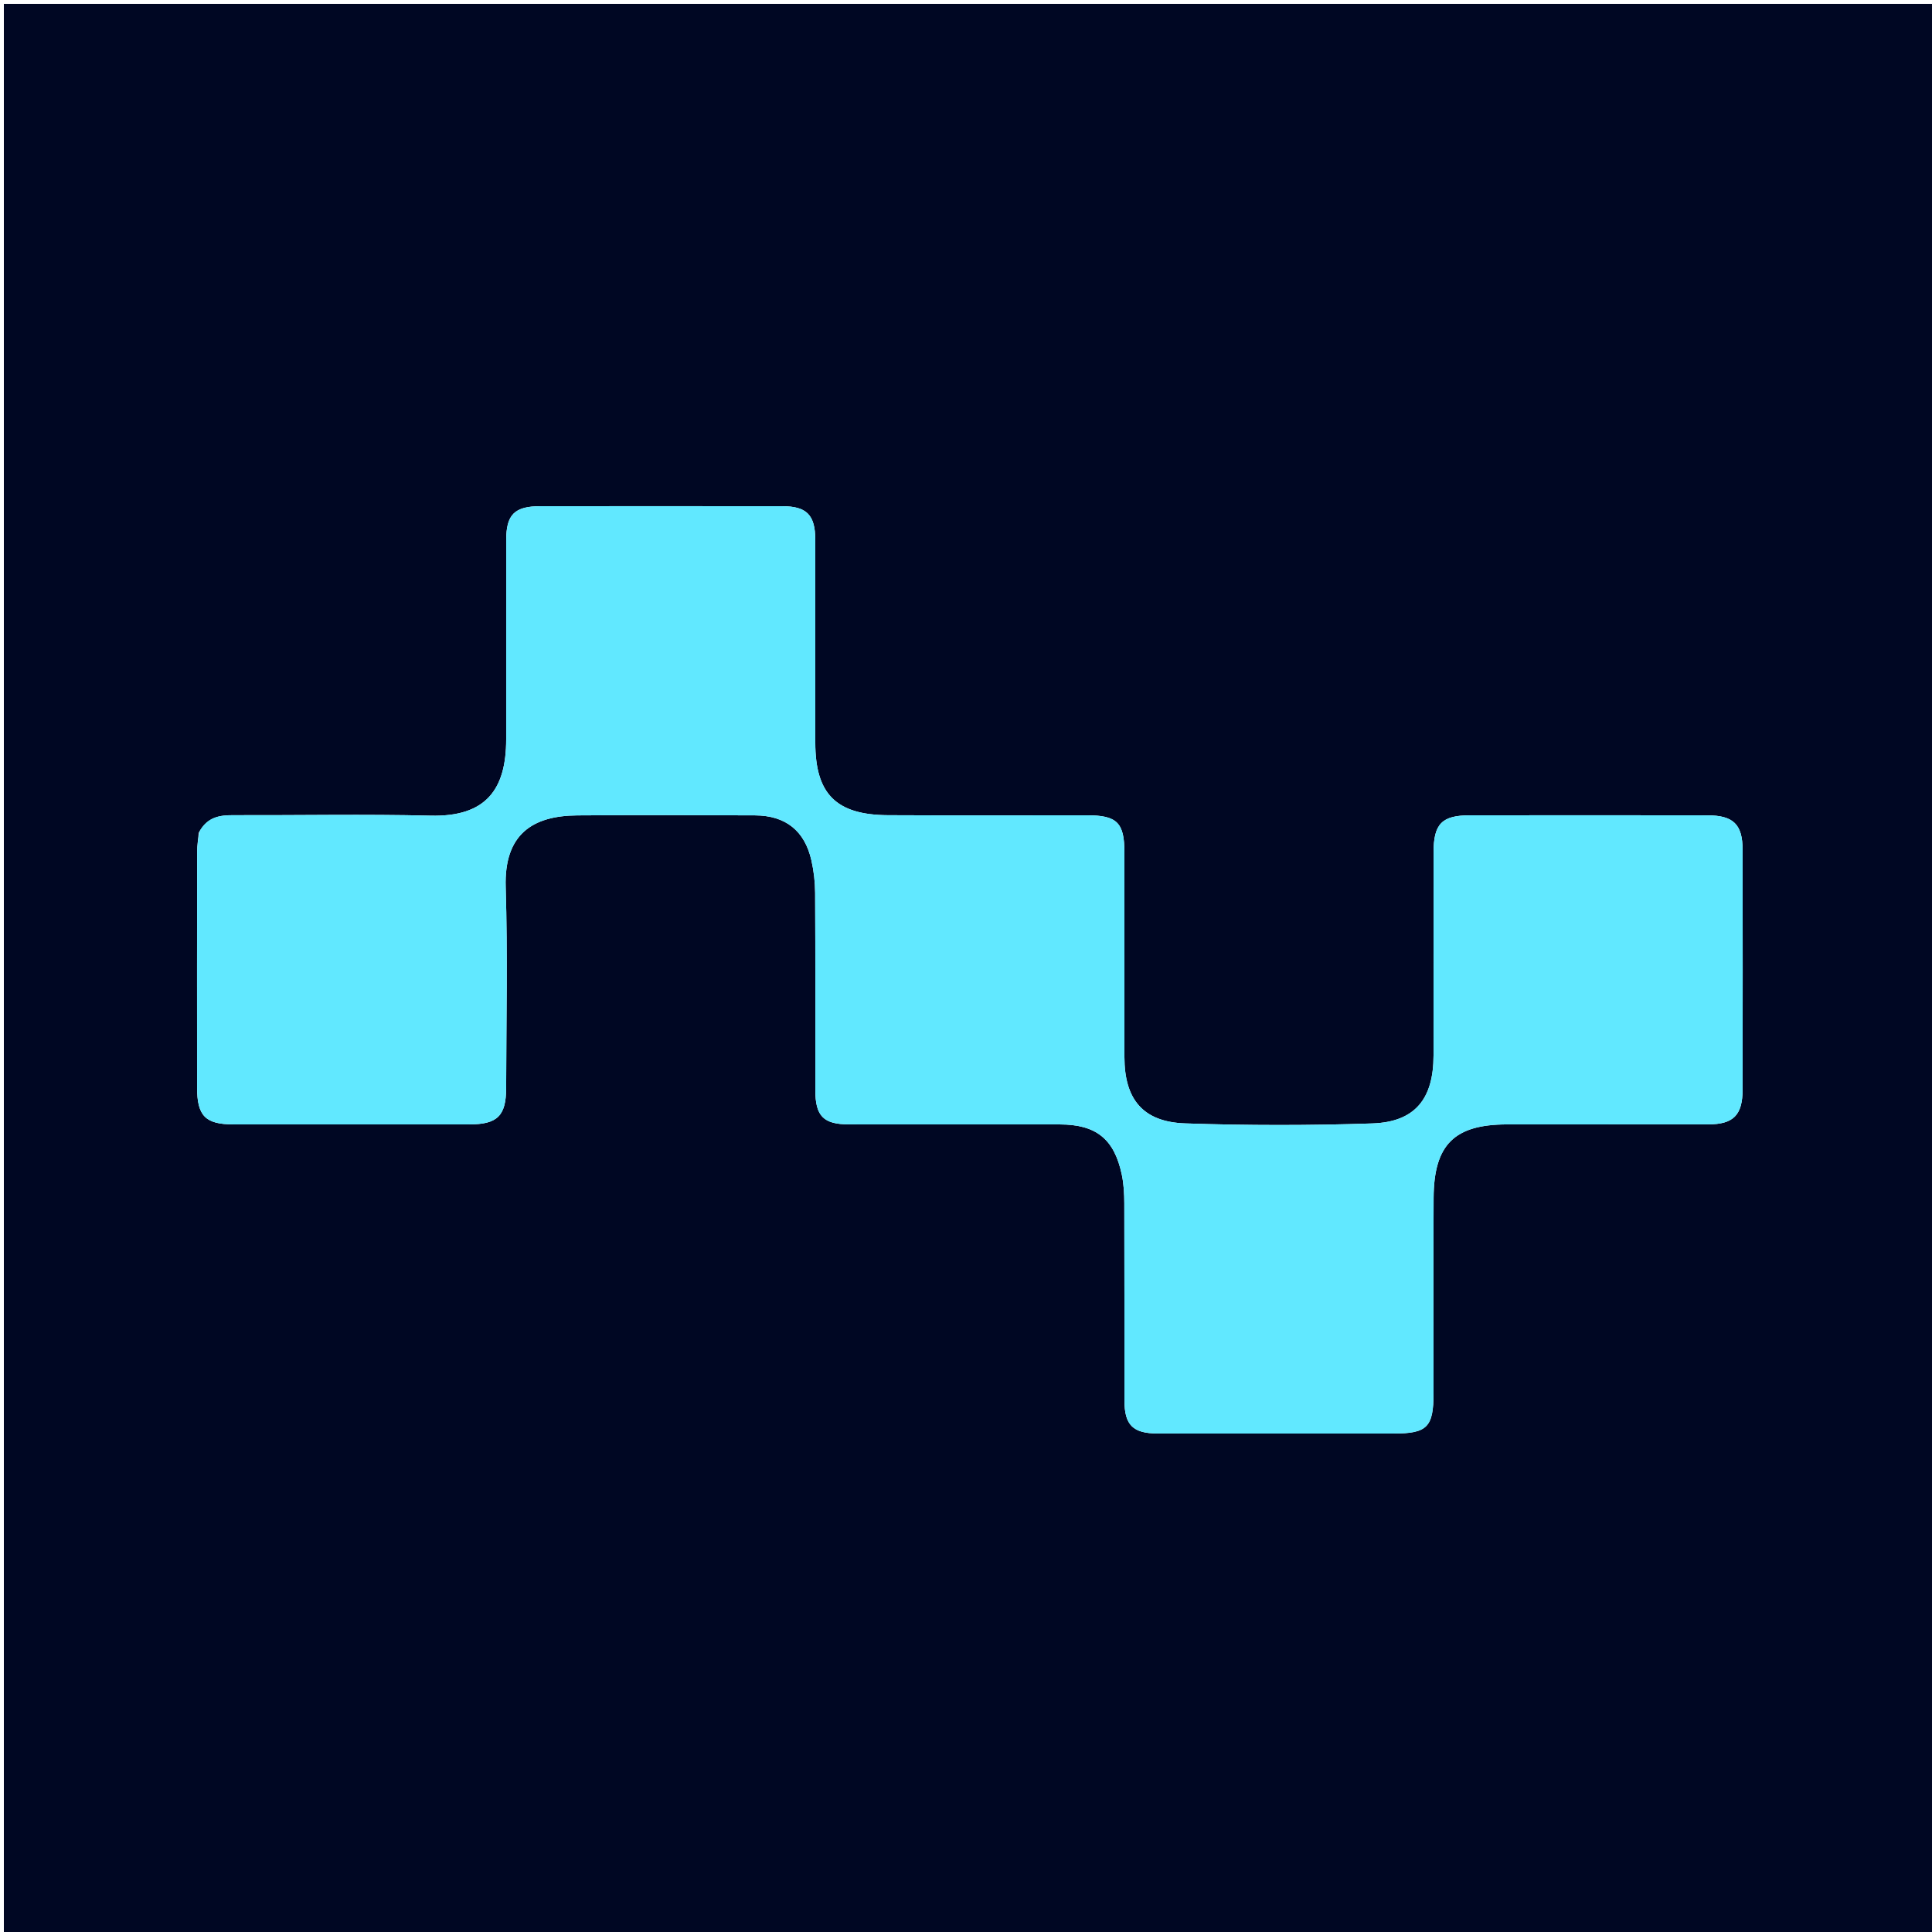 <?xml version="1.0" encoding="UTF-8"?>
<svg enable-background="new 0 0 500 500" version="1.1" viewBox="0 0 500 500" xml:space="preserve" xmlns="http://www.w3.org/2000/svg">
<path d="m284 501h-283c-1.7e-5 -166.67-1.7e-5 -333.33-3.4e-5 -500 166.67-4.7e-5 333.33-4.7e-5 500-9.3e-5 9.1e-5 166.67 9.1e-5 333.33 1.83e-4 500-72.167 2.14e-4 -144.33 2.14e-4 -217 2.14e-4m-232.56-285.5c-0.148 1.646-0.422 3.292-0.424 4.939-0.029 20.328-0.029 40.656-0.014 60.984 0.006 7.393 2.161 9.567 9.43 9.57 20.328 0.009 40.656 0.008 60.984 4.89e-4 7.317-0.003 9.564-2.199 9.574-9.459 0.023-17.329 0.406-34.67-0.12-51.983-0.415-13.65 6.944-18.448 18.548-18.528 15.329-0.106 30.659-0.08 45.988-0.005 7.917 0.039 12.851 3.984 14.584 11.647 0.618 2.731 0.949 5.585 0.963 8.386 0.086 16.995 0.036 33.991 0.047 50.987 0.004 6.836 2.083 8.951 8.802 8.954 18.162 0.01 36.324-0.012 54.486 0.01 9.398 0.012 14.088 3.767 16.032 13.002 0.509 2.417 0.641 4.949 0.648 7.429 0.054 16.995 0.016 33.991 0.034 50.987 0.007 6.412 2.2 8.568 8.682 8.572 20.328 0.011 40.656 0.005 60.984 0.004 8.7-2.75e-4 10.328-1.649 10.328-10.464 0.001-16.829-0.056-33.658 0.018-50.487 0.061-13.81 5.365-19.049 19.018-19.049 17.329-4.27e-4 34.658 0.013 51.987-0.007 6.586-0.007 8.956-2.372 8.966-9.059 0.031-20.661 0.032-41.323-4.58e-4 -61.984-0.01-6.598-2.381-8.927-9.117-8.938-20.495-0.035-40.989-0.031-61.484-0.003-7.259 0.01-9.378 2.223-9.383 9.652-0.012 17.495-7.93e-4 34.991-0.005 52.486-0.003 11.237-4.785 17.223-15.814 17.6-16.141 0.551-32.329 0.544-48.471-0.008-10.924-0.374-15.707-6.253-15.711-17.145-0.007-17.662 7.32e-4 -35.324-0.003-52.986-0.002-7.71-1.912-9.605-9.694-9.607-17.162-0.005-34.325 0.066-51.487-0.024-13.446-0.07-18.817-5.519-18.818-18.768-5.04e-4 -17.495 0.009-34.991-0.005-52.486-0.005-6.449-2.212-8.709-8.577-8.716-20.828-0.021-41.656-0.016-62.484-0.003-6.788 0.004-8.928 2.131-8.932 8.838-0.01 17.162-0.008 34.324-0.002 51.487 0.005 12.976-5.209 20.118-19.574 19.767-16.985-0.414-33.989-0.067-50.984-0.122-3.495-0.011-6.681 0.365-8.999 4.529z" fill="#000723"/>
<path d="m51.645 215.13c2.117-3.794 5.303-4.17 8.797-4.159 16.995 0.054 33.999-0.292 50.984 0.122 14.366 0.35 19.579-6.792 19.574-19.767-0.006-17.162-0.008-34.324 0.002-51.487 0.004-6.707 2.144-8.834 8.932-8.838 20.828-0.013 41.656-0.017 62.484 0.003 6.364 0.006 8.571 2.266 8.577 8.716 0.014 17.495 0.005 34.991 0.005 52.486 3.81e-4 13.249 5.371 18.698 18.818 18.768 17.162 0.089 34.324 0.018 51.487 0.024 7.782 0.002 9.693 1.898 9.694 9.607 0.004 17.662-0.004 35.324 0.003 52.986 0.004 10.892 4.787 16.771 15.711 17.145 16.141 0.552 32.329 0.558 48.471 0.008 11.029-0.376 15.812-6.362 15.814-17.6 0.004-17.495-0.007-34.991 0.005-52.486 0.005-7.429 2.124-9.642 9.383-9.652 20.495-0.028 40.989-0.032 61.484 0.003 6.736 0.011 9.107 2.34 9.117 8.938 0.032 20.661 0.032 41.323 4.58e-4 61.984-0.01 6.687-2.379 9.052-8.966 9.059-17.329 0.019-34.658 0.006-51.987 0.007-13.653 3.35e-4 -18.957 5.239-19.018 19.049-0.075 16.829-0.017 33.658-0.018 50.487-6.11e-4 8.816-1.628 10.464-10.328 10.464-20.328 6.1e-4 -40.656 0.007-60.984-0.004-6.482-0.004-8.675-2.16-8.682-8.572-0.018-16.996 0.019-33.991-0.034-50.987-0.008-2.48-0.14-5.012-0.648-7.429-1.944-9.235-6.633-12.99-16.032-13.002-18.162-0.022-36.324 2.14e-4 -54.486-0.01-6.719-0.004-8.798-2.119-8.802-8.954-0.011-16.996 0.04-33.991-0.047-50.987-0.014-2.8-0.345-5.654-0.963-8.386-1.734-7.663-6.668-11.608-14.584-11.647-15.329-0.076-30.659-0.101-45.988 0.005-11.604 0.08-18.963 4.878-18.548 18.528 0.526 17.313 0.143 34.654 0.12 51.983-0.01 7.26-2.257 9.456-9.574 9.459-20.328 0.007-40.656 0.008-60.984-4.89e-4 -7.269-0.003-9.425-2.177-9.43-9.57-0.016-20.328-0.016-40.656 0.014-60.984 0.002-1.647 0.276-3.293 0.626-5.309z" fill="#61E8FF"/>
</svg>
